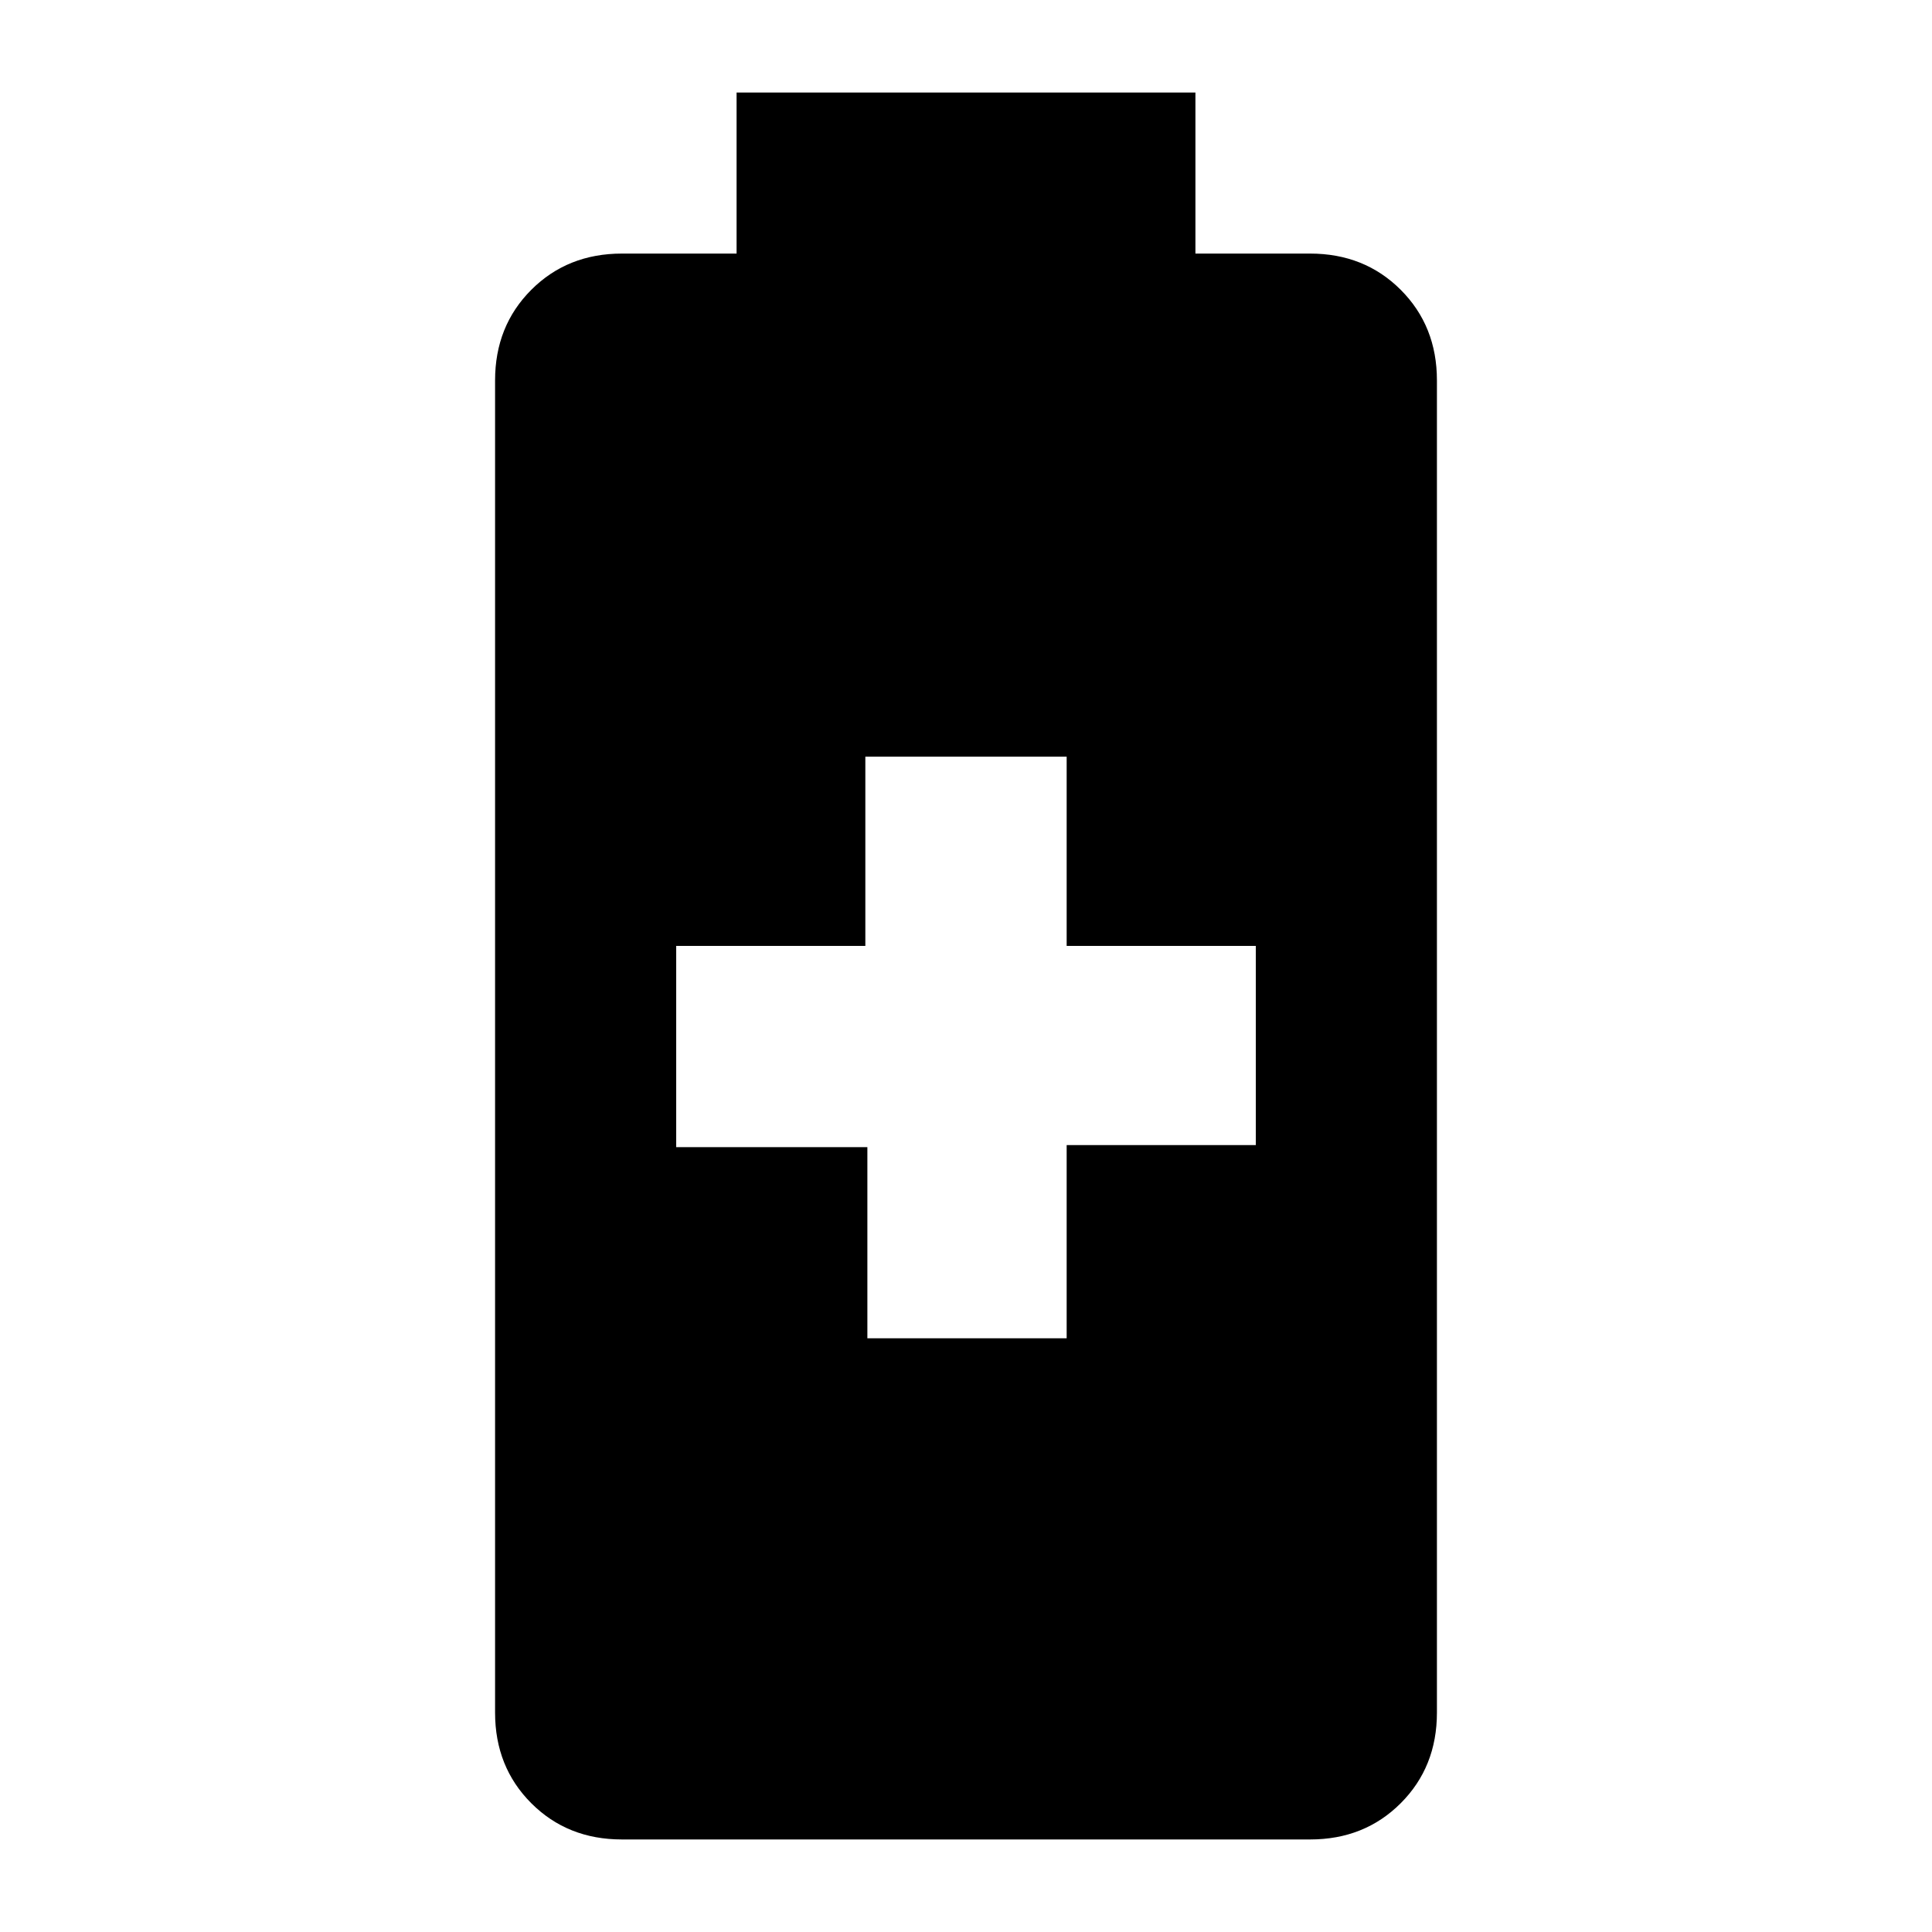 <svg xmlns="http://www.w3.org/2000/svg" height="20" width="20"><path d="M6.438 19.042q-.563 0-.938-.375t-.375-.938V3.938q0-.563.375-.938t.938-.375h1.187V.958h4.75v1.667h1.187q.563 0 .938.375t.375.938v13.791q0 .563-.375.938t-.938.375Zm2.541-5.188h2.063v-2H13V9.792h-1.958V7.833H8.958v1.959H7v2.083h1.979Z"/></svg>